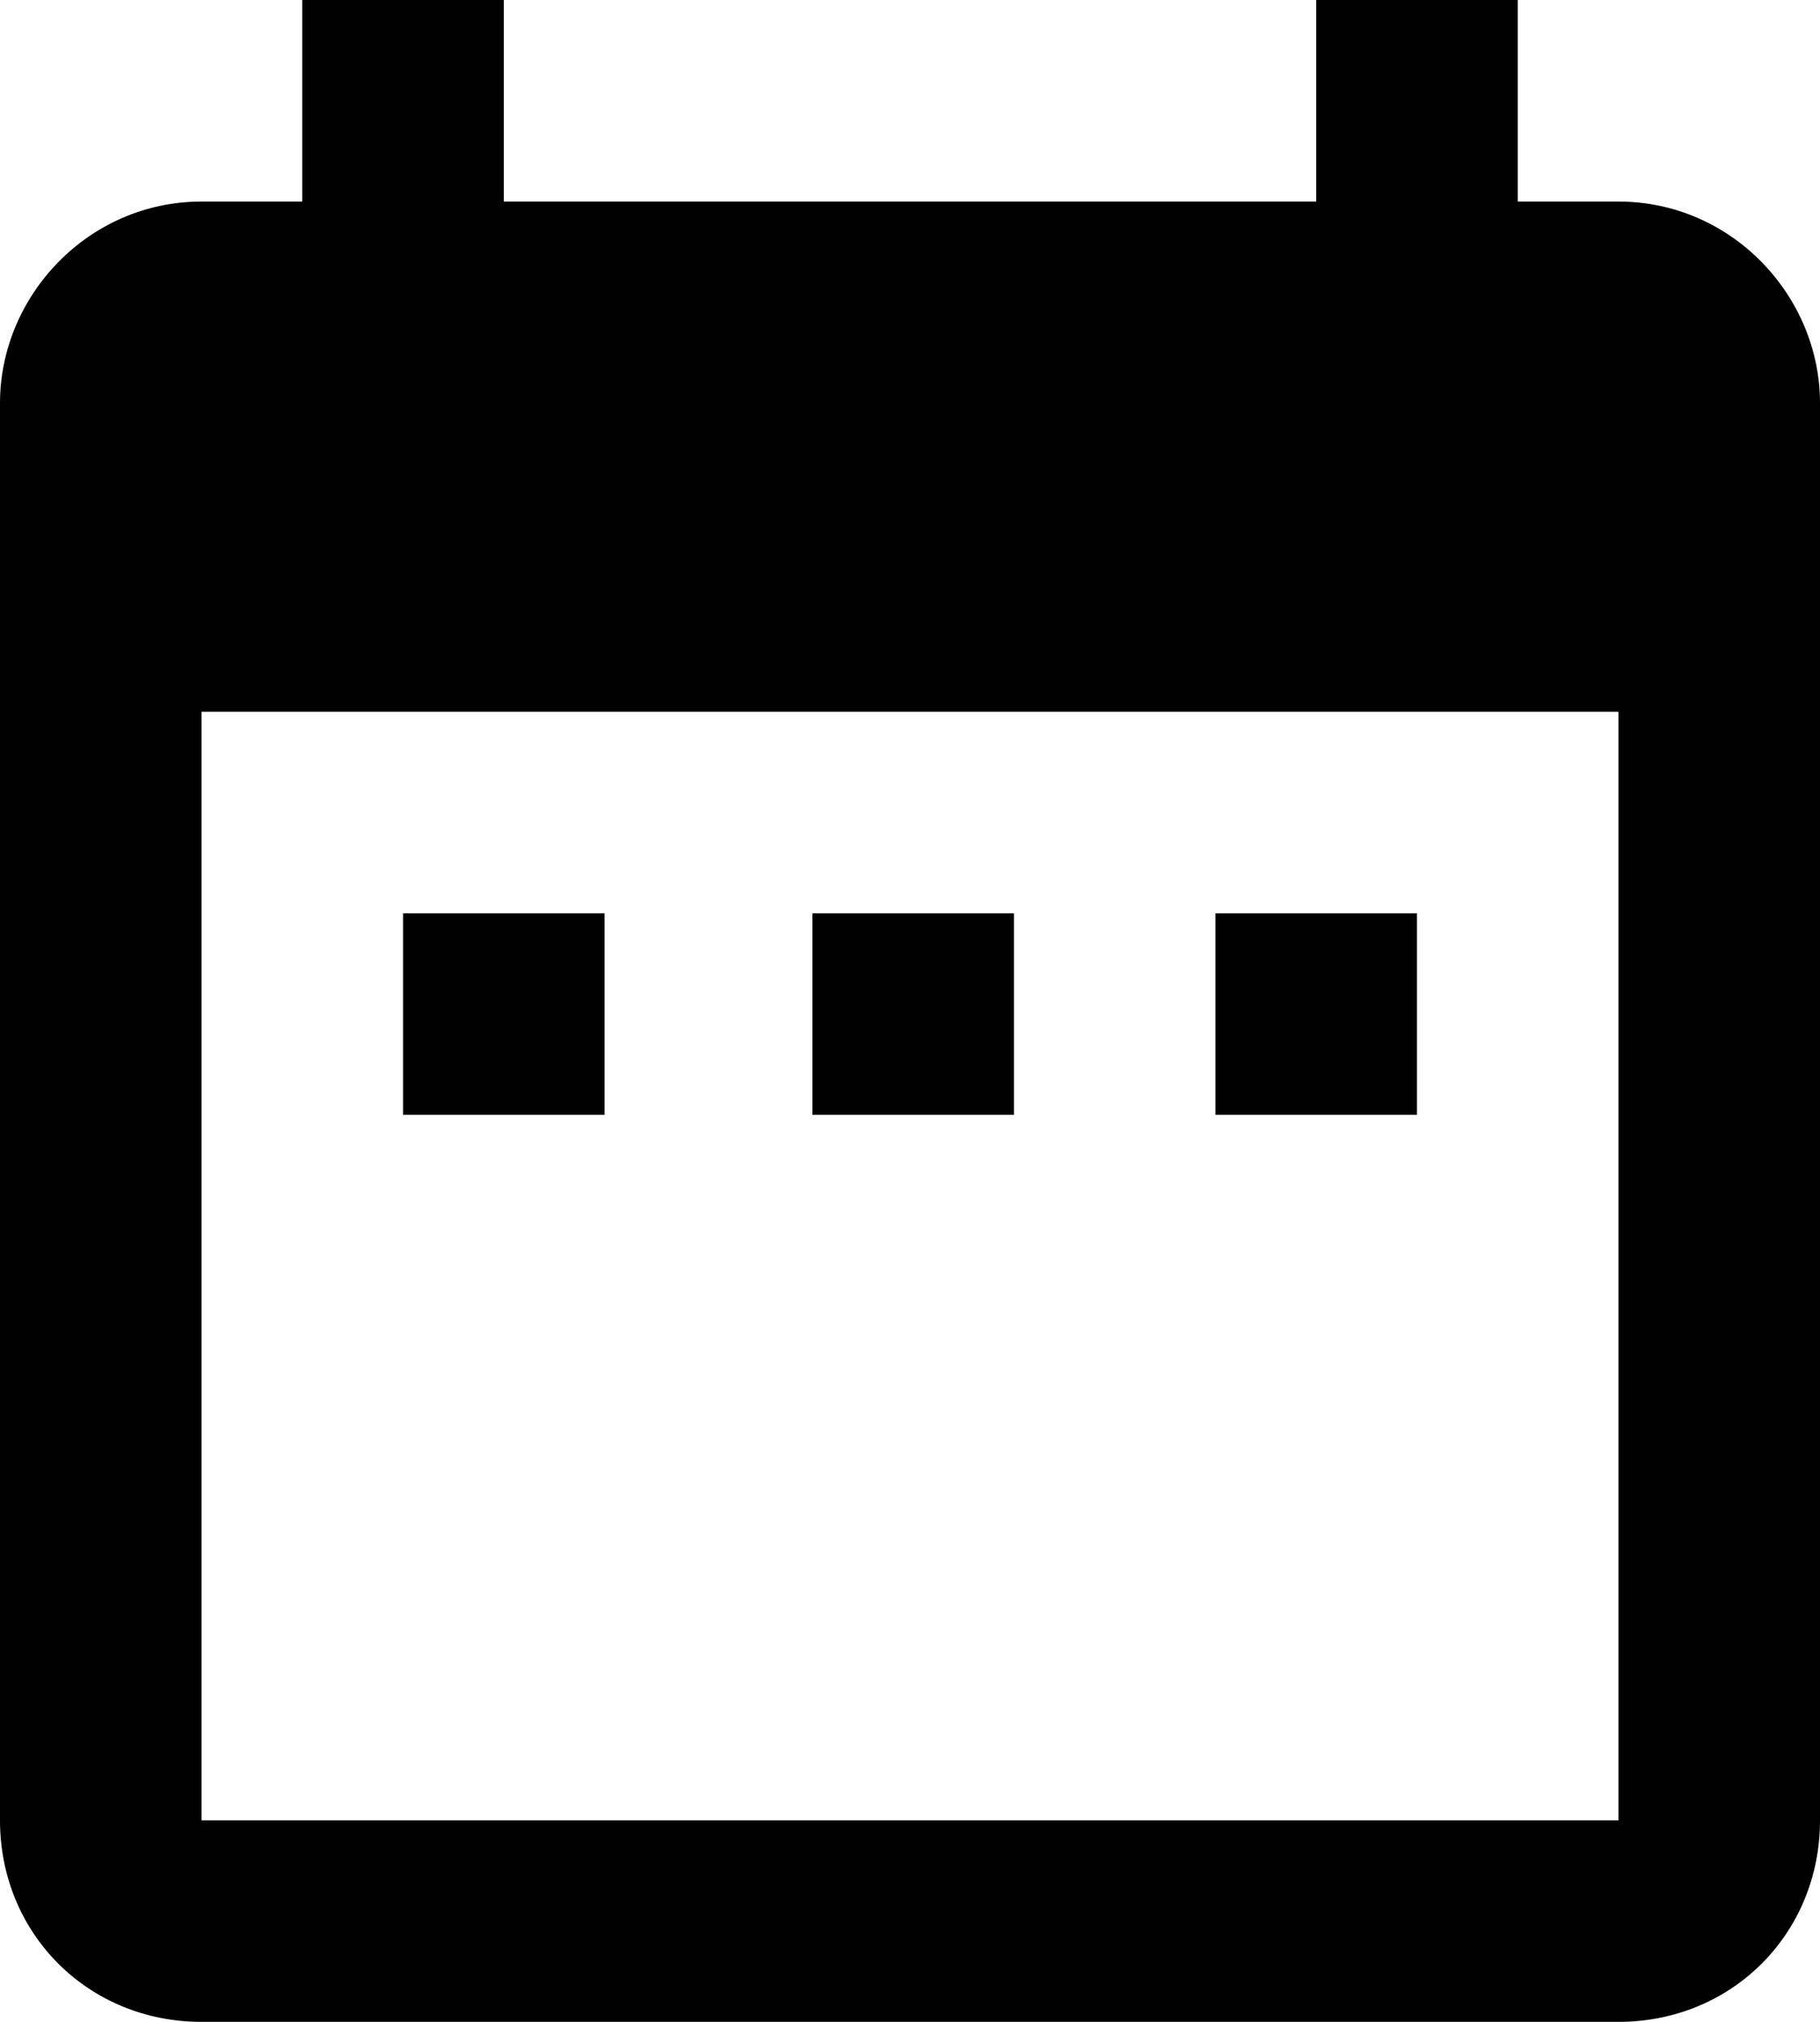 <svg version="1.1" xmlns="http://www.w3.org/2000/svg"  x="0px" y="0px"
	 viewBox="0 0 28.9 32.1" >
<g id="Ebene_1">
	<path class="st0" d="M9.6,14.5H6.4v3.2h3.2V14.5z M16.1,14.5h-3.2v3.2h3.2V14.5z M22.5,14.5h-3.2v3.2h3.2V14.5z M25.7,3.2h-1.6V0
		h-3.2v3.2H8V0H4.8v3.2H3.2C1.4,3.2,0,4.7,0,6.4l0,22.5c0,1.8,1.4,3.2,3.2,3.2h22.5c1.8,0,3.2-1.4,3.2-3.2V6.4
		C28.9,4.7,27.5,3.2,25.7,3.2z M25.7,28.9H3.2V11.3h22.5V28.9z"/>
</g>
<g id="Ebene_2">
</g>
</svg>
